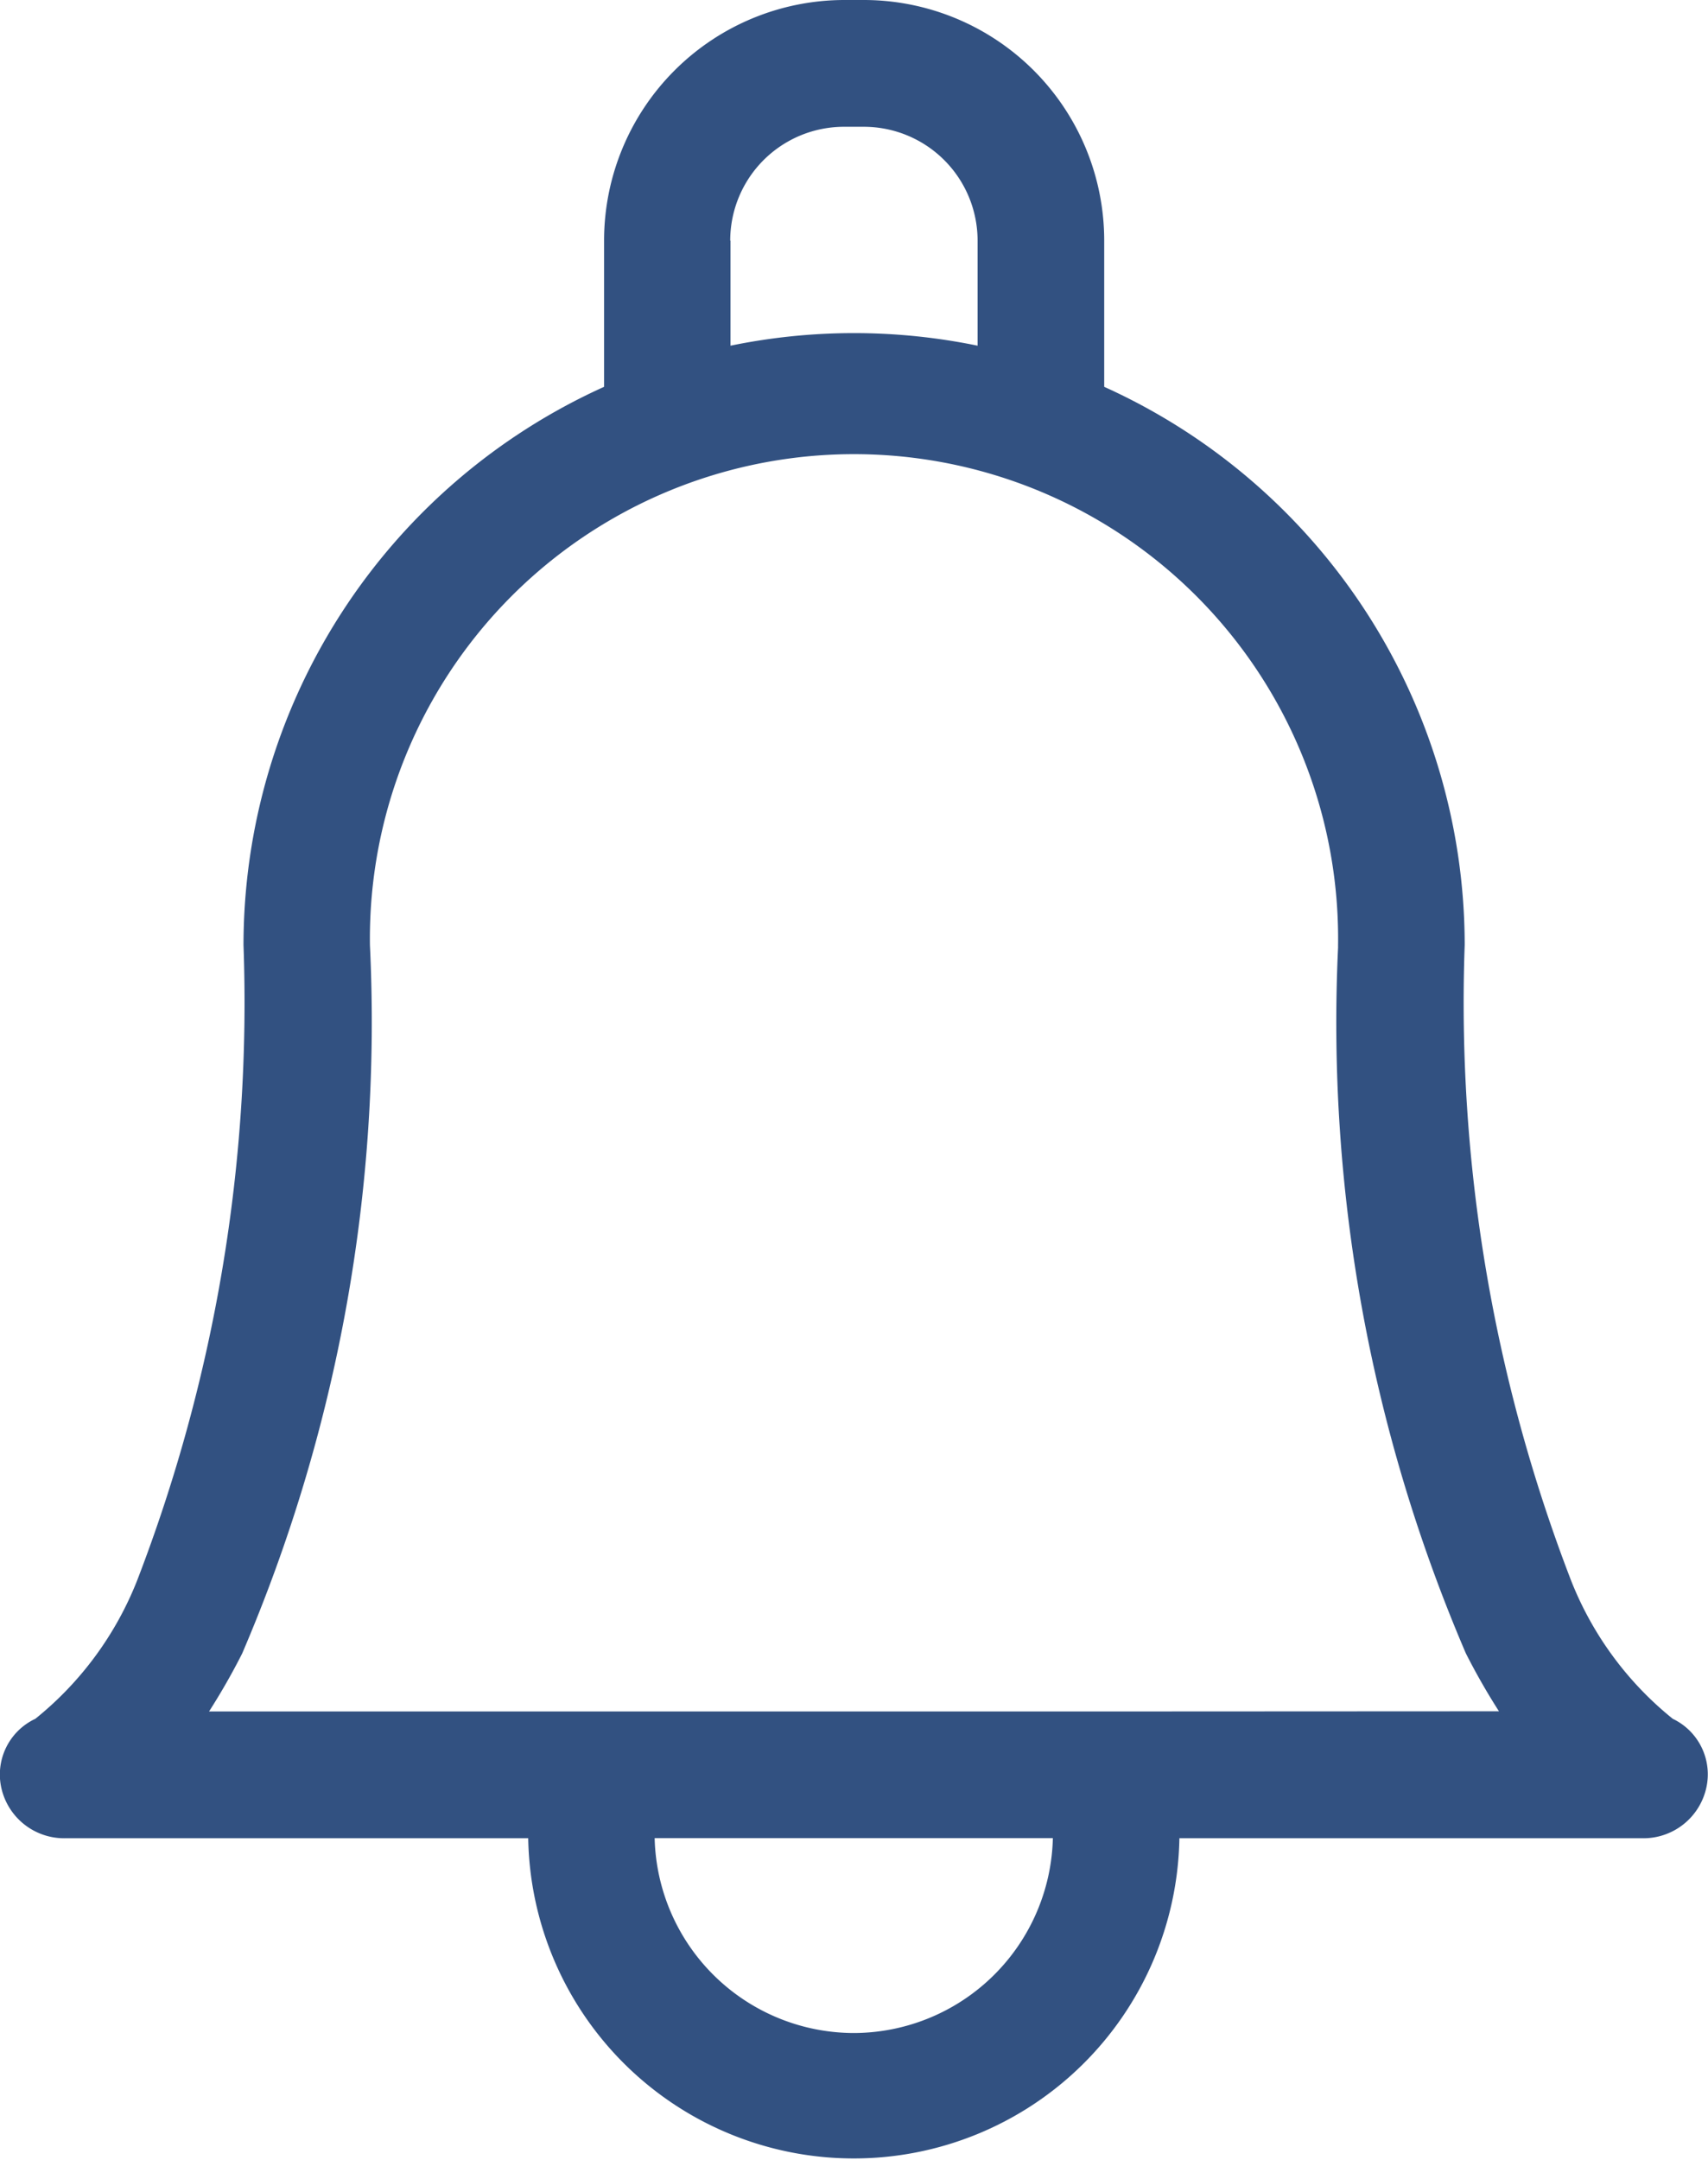 <svg xmlns="http://www.w3.org/2000/svg" width="17.697" height="22.367" viewBox="0 0 17.697 22.367">
    <path id="prefix__notification-2" d="M70.766 17.8a3.475 3.475 0 0 1-1.056-1.438 16.64 16.64 0 0 1-1.1-6.575v-.025a6.346 6.346 0 0 0-3.735-5.756V2.492A2.492 2.492 0 0 0 62.386 0h-.206a2.492 2.492 0 0 0-2.487 2.492v1.514a6.346 6.346 0 0 0-3.736 5.781 16.64 16.64 0 0 1-1.1 6.575A3.475 3.475 0 0 1 53.8 17.8a.637.637 0 0 0-.35.725.667.667 0 0 0 .657.512h4.8a3.374 3.374 0 0 0 6.747 0h4.8a.667.667 0 0 0 .657-.512.637.637 0 0 0-.345-.725zM61 2.492a1.179 1.179 0 0 1 1.18-1.179h.206a1.179 1.179 0 0 1 1.177 1.179V3.58a6.346 6.346 0 0 0-2.56 0V2.492zm1.28 18.562a2.068 2.068 0 0 1-2.063-2.018h4.126a2.068 2.068 0 0 1-2.06 2.018zm2.638-3.33H55.6a6.869 6.869 0 0 0 .343-.6 16.591 16.591 0 0 0 1.324-7.334 5.016 5.016 0 1 1 10.031 0v.024a16.557 16.557 0 0 0 1.324 7.308 6.868 6.868 0 0 0 .343.6z" transform="translate(-53.434)" style="fill:#325181"/>
</svg>
